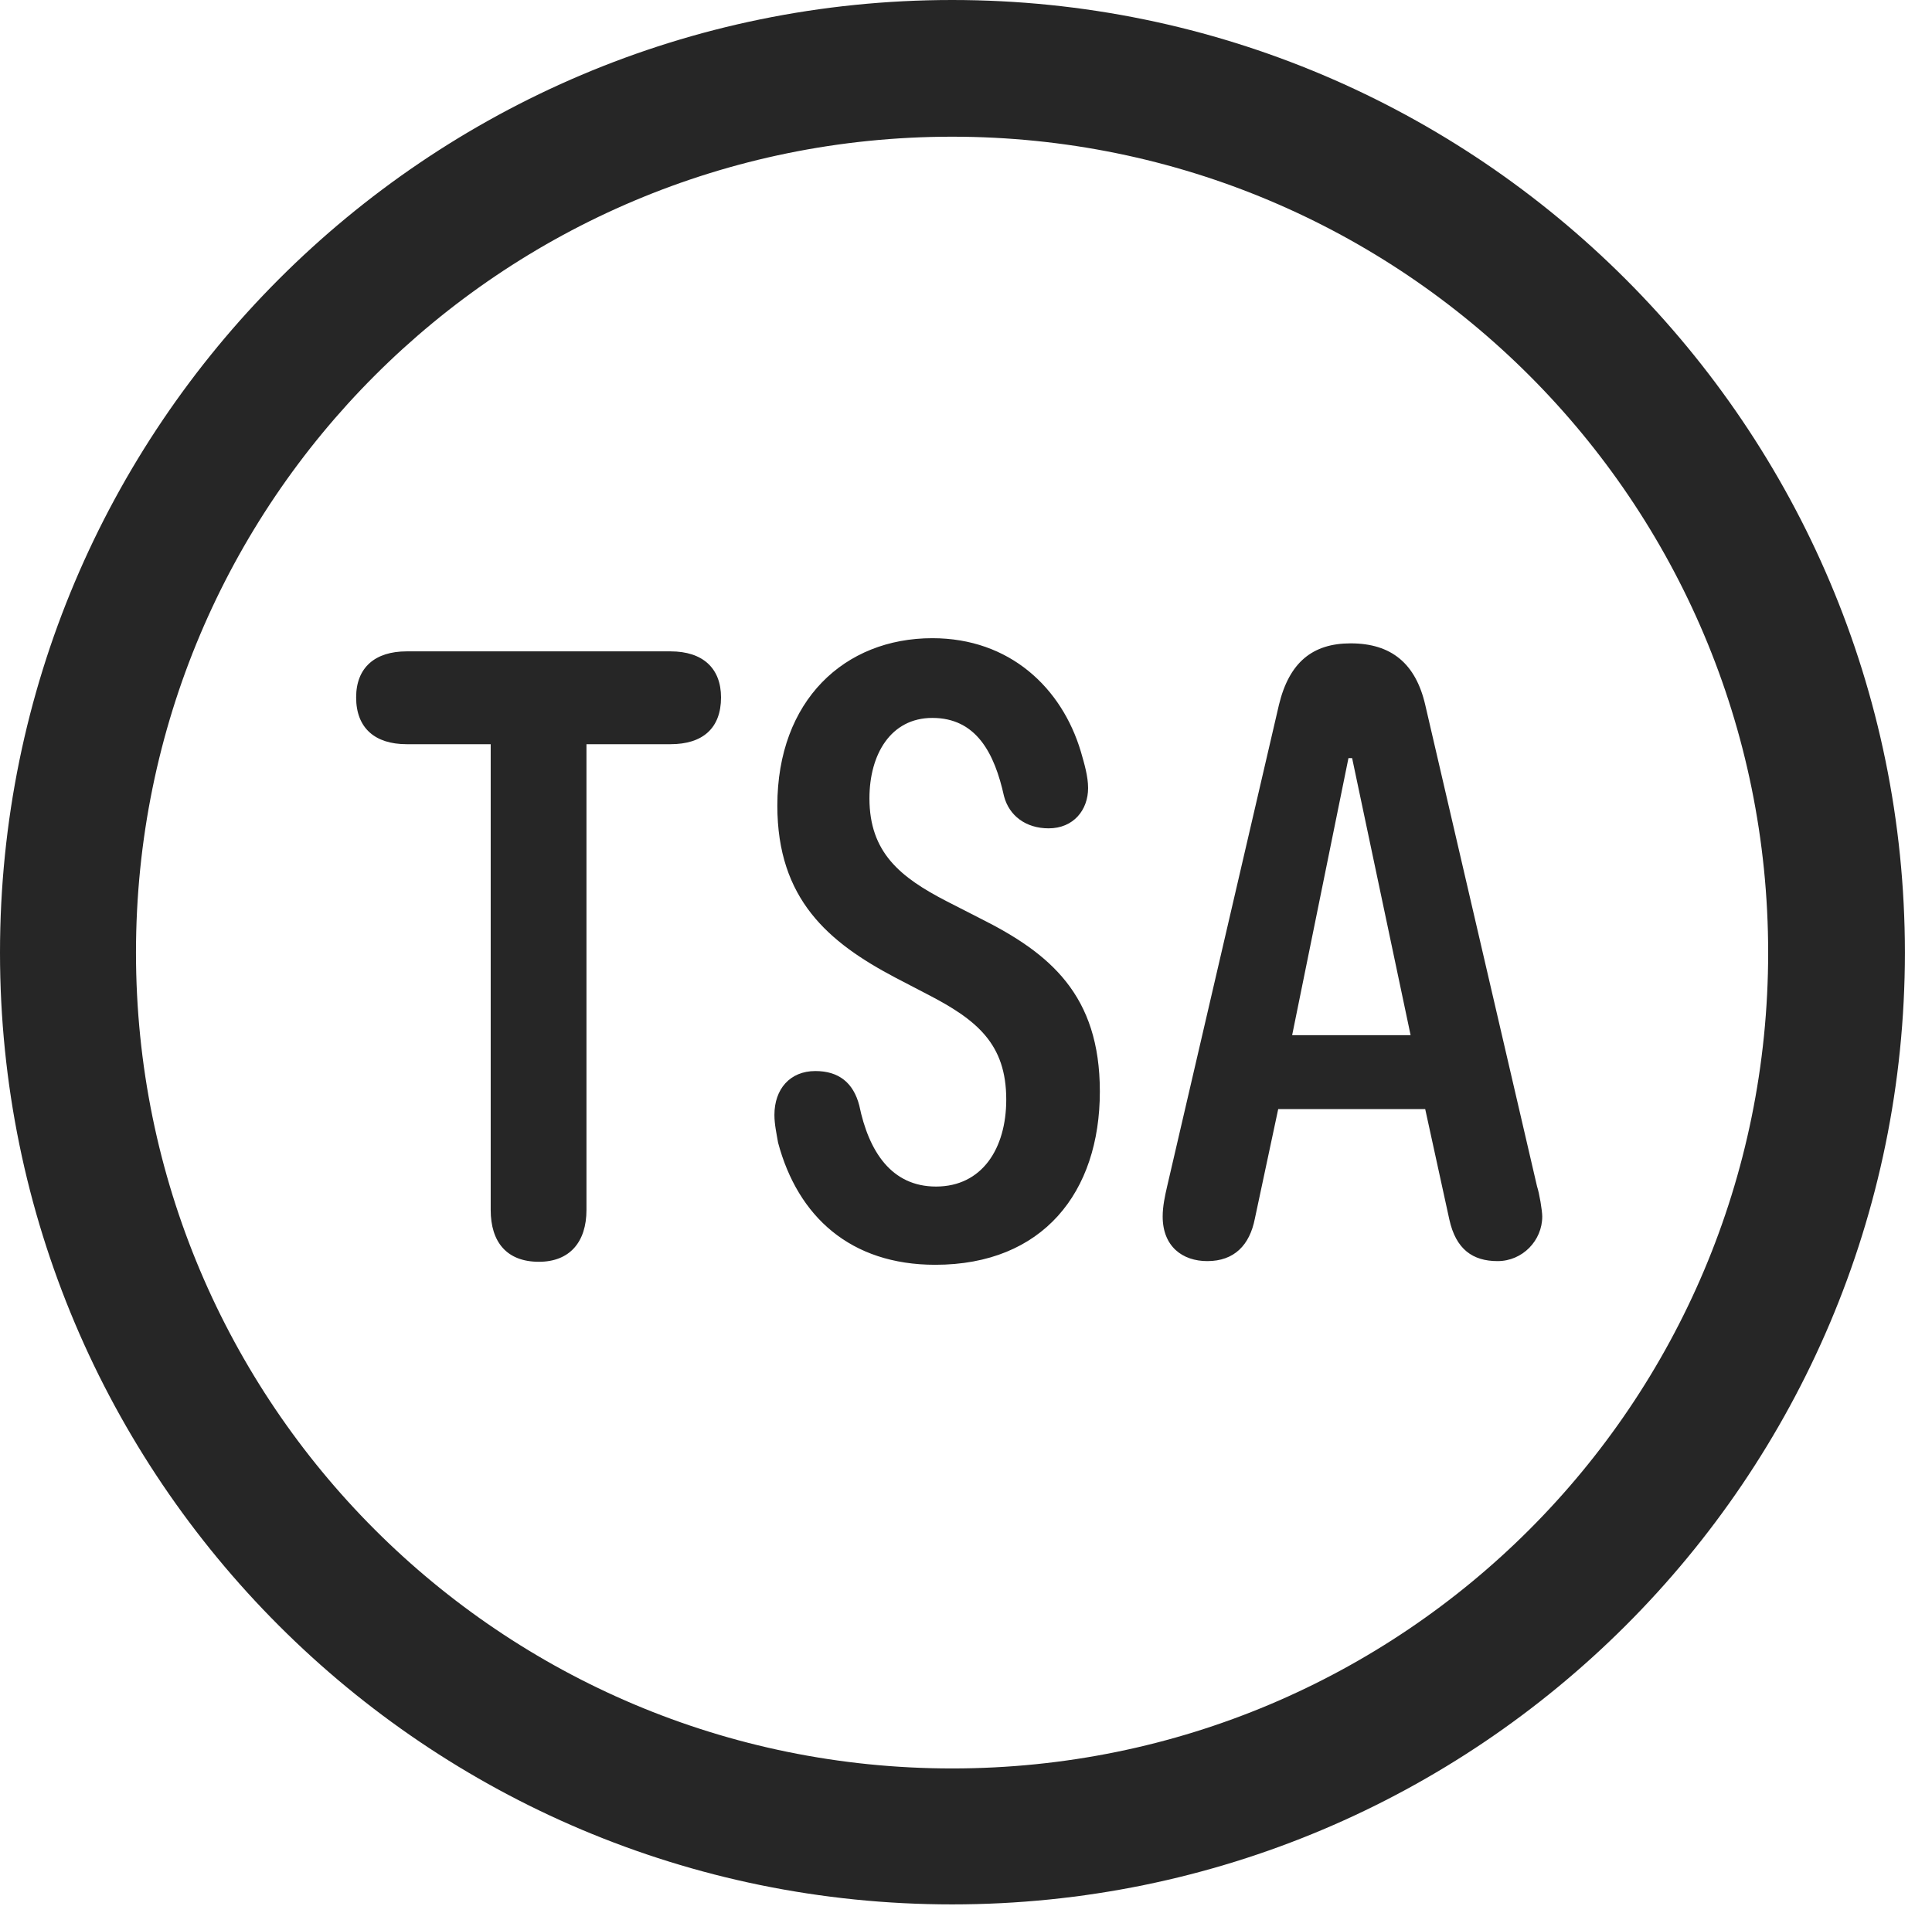 <?xml version="1.0" encoding="UTF-8"?>
<!--Generator: Apple Native CoreSVG 326-->
<!DOCTYPE svg
PUBLIC "-//W3C//DTD SVG 1.1//EN"
       "http://www.w3.org/Graphics/SVG/1.1/DTD/svg11.dtd">
<svg version="1.1" xmlns="http://www.w3.org/2000/svg" xmlns:xlink="http://www.w3.org/1999/xlink" viewBox="0 0 25.801 25.459">
 <g>
  <rect height="25.459" opacity="0" width="25.801" x="0" y="0"/>
  <path d="M12.715 25.439C19.736 25.439 25.439 19.746 25.439 12.725C25.439 5.703 19.736 0 12.715 0C5.693 0 0 5.703 0 12.725C0 19.746 5.693 25.439 12.715 25.439ZM12.715 23.623C6.689 23.623 1.816 18.75 1.816 12.725C1.816 6.699 6.689 1.826 12.715 1.826C18.74 1.826 23.613 6.699 23.613 12.725C23.613 18.75 18.74 23.623 12.715 23.623Z" fill="black" fill-opacity="0.85"/>
  <path d="M16.123 16.846C16.484 16.846 16.689 16.631 16.758 16.279L17.07 14.815L19.033 14.815L19.355 16.289C19.443 16.689 19.668 16.846 20 16.846C20.332 16.846 20.596 16.572 20.596 16.25C20.596 16.172 20.557 15.938 20.527 15.85L19.033 9.414C18.906 8.867 18.584 8.594 18.037 8.594C17.529 8.594 17.217 8.848 17.08 9.414L15.586 15.85C15.557 15.977 15.527 16.113 15.527 16.25C15.527 16.65 15.791 16.846 16.123 16.846ZM7.197 16.855C7.607 16.855 7.832 16.592 7.832 16.162L7.832 9.287L6.553 9.287L6.553 16.162C6.553 16.592 6.768 16.855 7.197 16.855ZM5.43 9.941L8.955 9.941C9.385 9.941 9.629 9.727 9.629 9.316C9.629 8.926 9.385 8.701 8.955 8.701L5.43 8.701C5.01 8.701 4.756 8.916 4.756 9.316C4.756 9.727 5.01 9.941 5.43 9.941ZM12.49 16.895C13.926 16.895 14.688 15.928 14.688 14.58C14.688 13.291 14.023 12.734 13.086 12.266L12.646 12.041C12.021 11.719 11.611 11.387 11.611 10.664C11.611 10.078 11.895 9.59 12.451 9.59C13.037 9.59 13.281 10.059 13.408 10.635C13.477 10.898 13.701 11.065 14.004 11.065C14.336 11.065 14.531 10.82 14.531 10.527C14.531 10.371 14.482 10.205 14.434 10.039C14.18 9.189 13.486 8.525 12.451 8.525C11.279 8.525 10.381 9.355 10.381 10.762C10.381 12.012 11.065 12.588 11.953 13.057L12.383 13.281C13.047 13.623 13.438 13.945 13.438 14.688C13.438 15.342 13.115 15.85 12.5 15.85C11.904 15.85 11.602 15.381 11.475 14.766C11.396 14.463 11.201 14.307 10.889 14.307C10.547 14.307 10.342 14.551 10.342 14.893C10.342 15.02 10.371 15.146 10.391 15.264C10.654 16.25 11.357 16.895 12.49 16.895ZM17.256 13.828L18.008 10.127L18.057 10.127L18.838 13.828Z" fill="black" fill-opacity="0.85"/>
 </g>
</svg>
